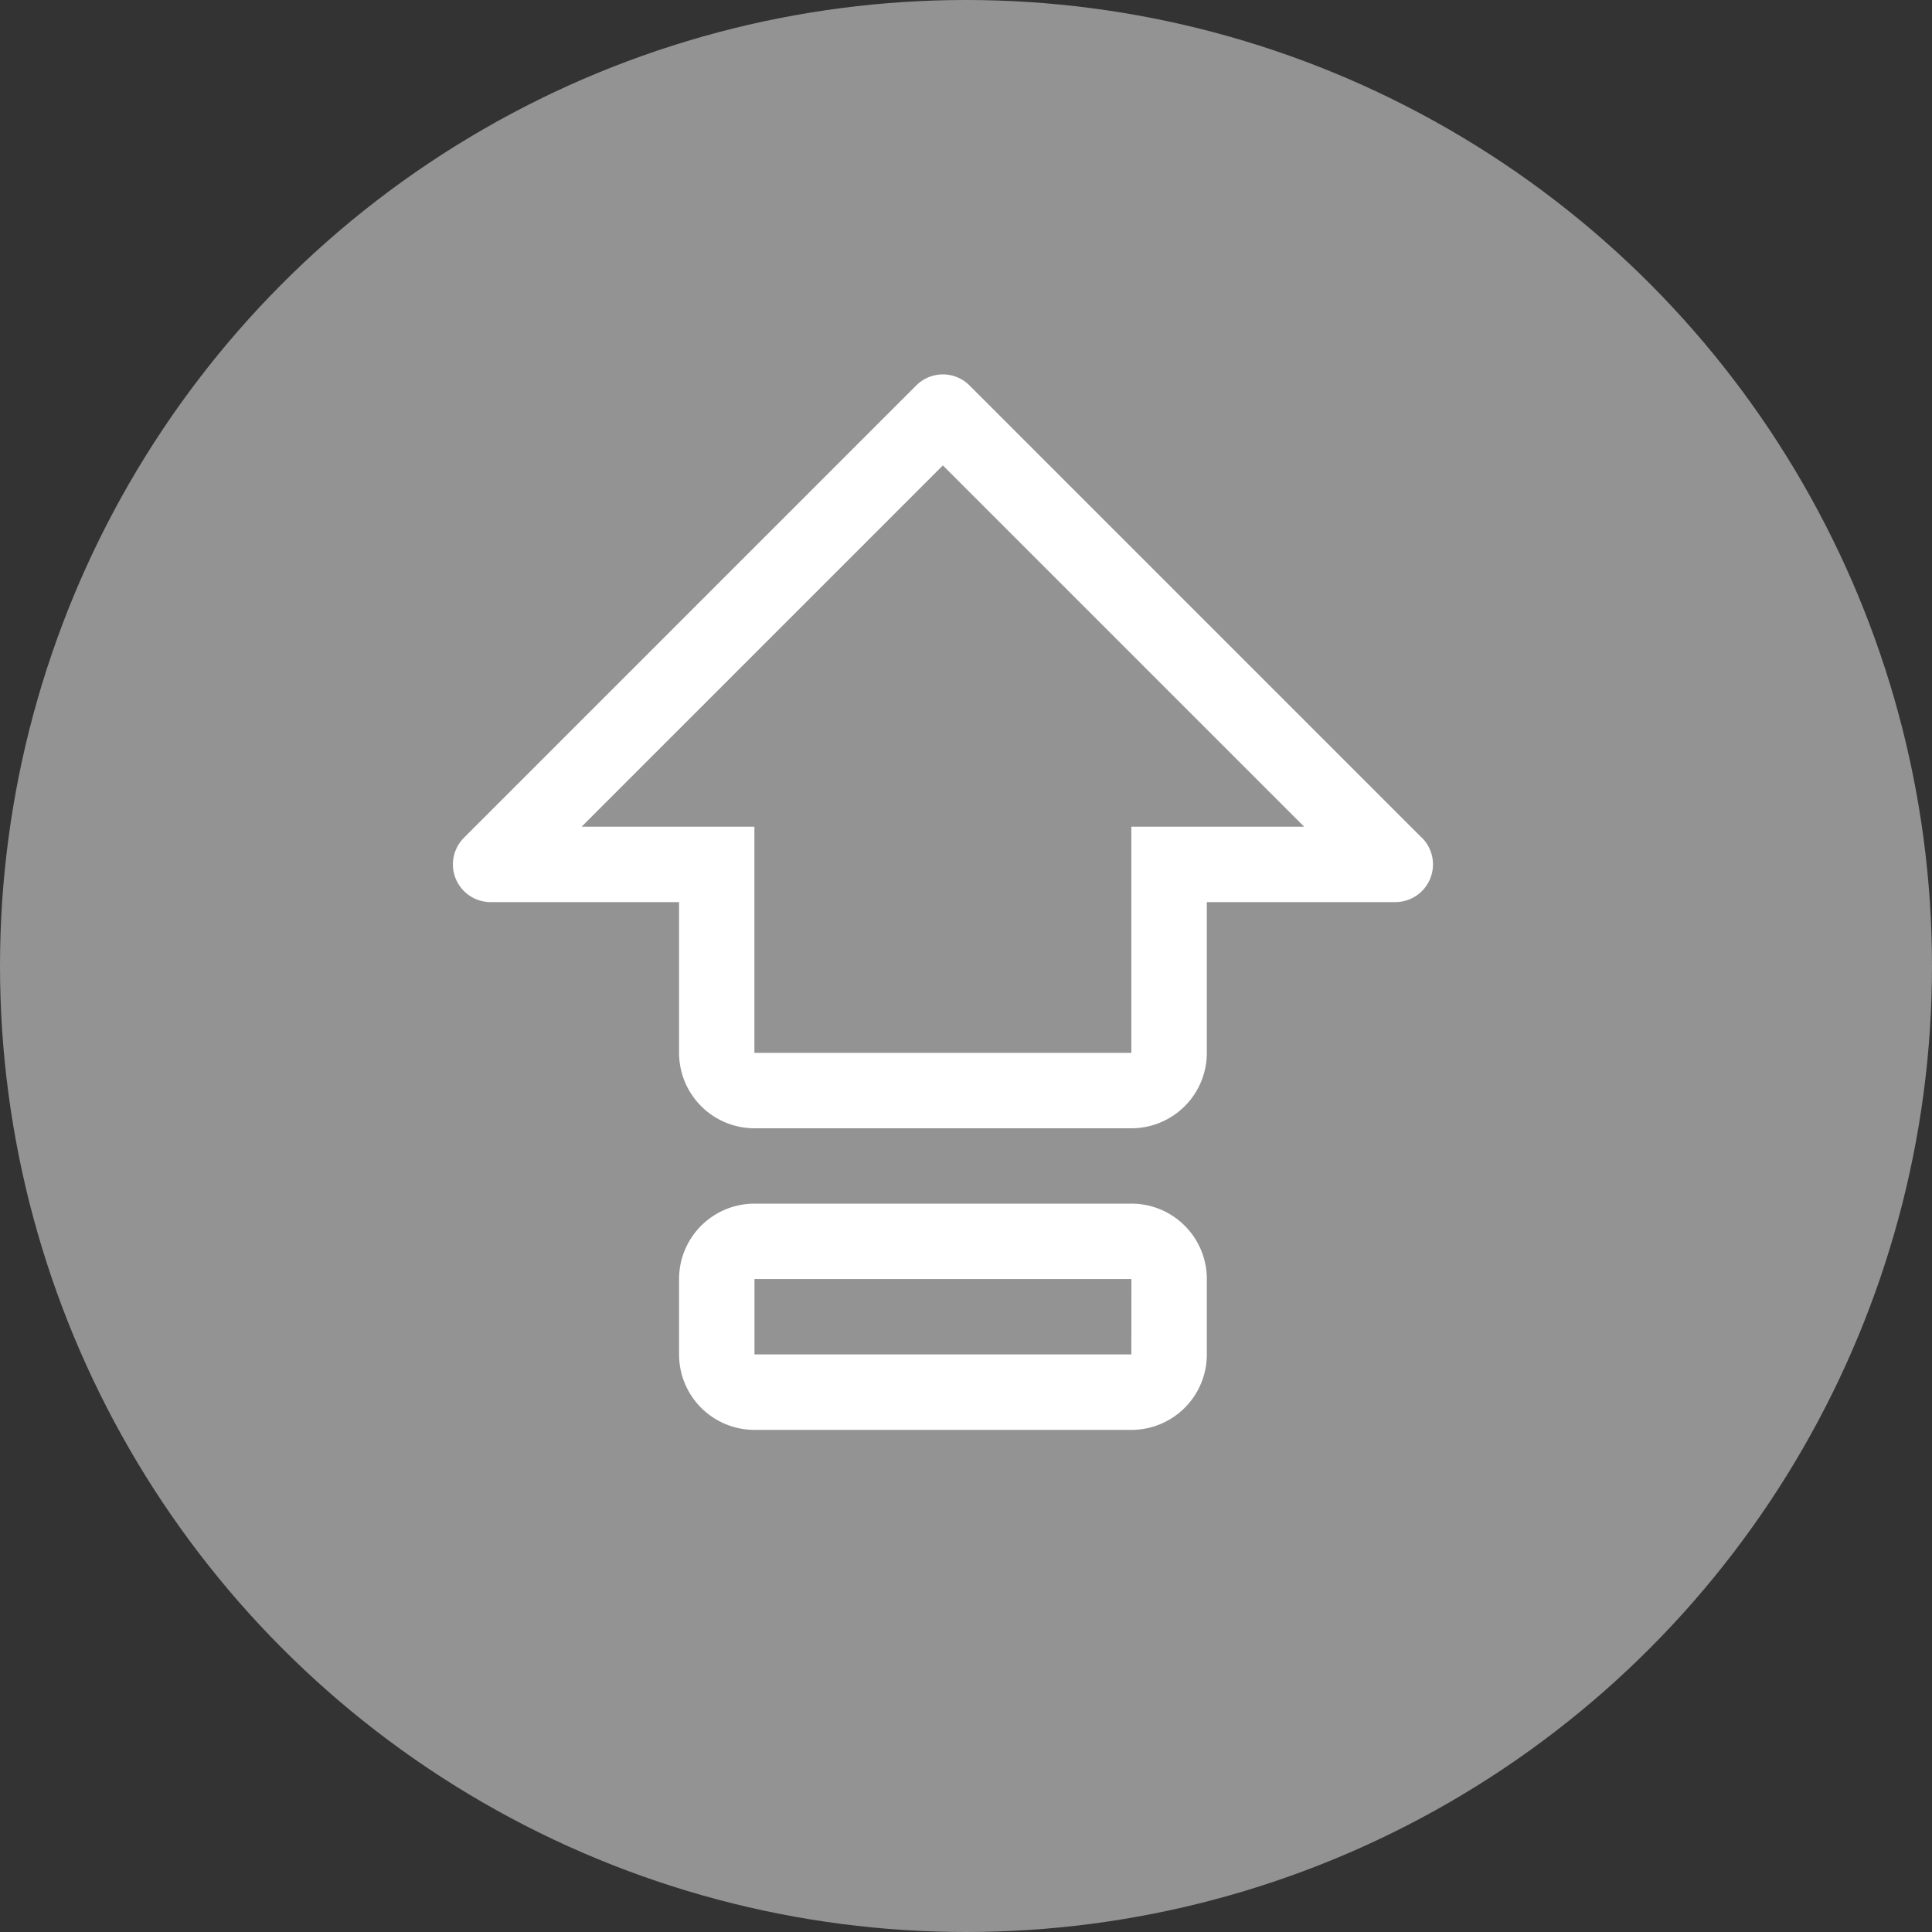 <svg xmlns="http://www.w3.org/2000/svg" width="29" height="29" viewBox="0 0 29 29">
  <rect x="0" y="0" width="29" height="29" fill="#333333" stroke="none"/>
  <g id="Group_502" data-name="Group 502" transform="translate(-0.096 0.211)">
    <circle id="Ellipse_42" data-name="Ellipse 42" cx="14.5" cy="14.5" r="14.5" transform="translate(0.096 -0.211)" fill="#fff" opacity="0.47"/>
    <g id="upgrade-svgrepo-com" transform="translate(5.789 4.8)">
      <path id="Path_237" data-name="Path 237" d="M15.789,24H10.132A1.132,1.132,0,0,0,9,25.132v1.132a1.132,1.132,0,0,0,1.132,1.132h5.658a1.132,1.132,0,0,0,1.132-1.132V25.132A1.132,1.132,0,0,0,15.789,24Zm0,2.263H10.132V25.132h5.658Z" transform="translate(-4.5 -10.944)" fill="#fff"/>
      <path id="Path_238" data-name="Path 238" d="M17.544,8.955,10.755,2.166a.565.565,0,0,0-.8,0L3.166,8.955a.566.566,0,0,0,.4.966H6.395v2.263a1.133,1.133,0,0,0,1.132,1.132h5.658a1.133,1.133,0,0,0,1.132-1.132V9.921h2.829a.566.566,0,0,0,.4-.966Zm-4.36-.166v3.395H7.526V8.789H4.932l5.423-5.423,5.423,5.423Z" transform="translate(-1.895 -1.391)" fill="#fff"/>
      <rect id="_Transparent_Rectangle_" data-name="&lt;Transparent Rectangle&gt;" width="17.559" height="17.559" transform="translate(0 0)" fill="none"/>
    </g>
  </g>
</svg>
